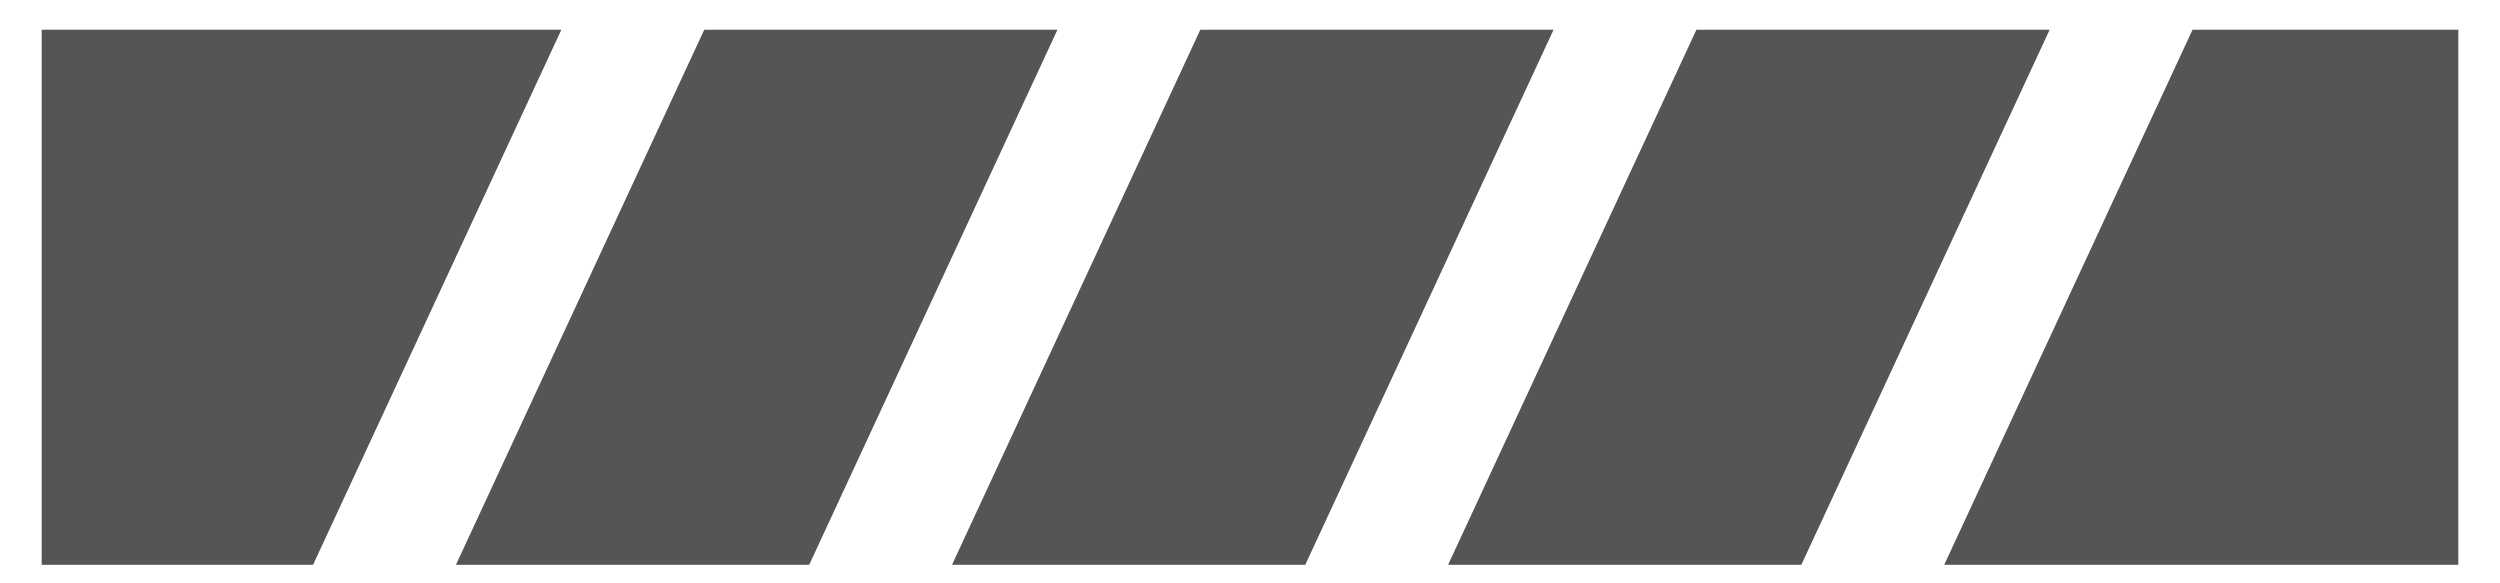 ﻿<?xml version="1.0" encoding="utf-8"?>
<svg version="1.1" xmlns:xlink="http://www.w3.org/1999/xlink" width="60px" height="14px" xmlns="http://www.w3.org/2000/svg">
  <g transform="matrix(1 0 0 1 -613 -723 )">
    <path d="M 34.754 13.556  L 43.232 13.556  L 49.192 0.713  L 40.714 0.713  L 34.754 13.556  Z M 25.379 0.713  L 16.902 0.713  L 10.942 13.556  L 19.42 13.556  L 25.379 0.713  Z M 31.326 13.556  L 37.286 0.713  L 28.808 0.713  L 22.848 13.556  L 31.326 13.556  Z M 13.473 0.713  L 1 0.713  L 1 13.556  L 7.513 13.556  L 13.473 0.713  Z M 46.661 13.556  L 59 13.556  L 59 0.713  L 52.621 0.713  L 46.661 13.556  Z " fill-rule="nonzero" fill="#555555" stroke="none" transform="matrix(1 0 0 1 613 723 )" />
  </g>
</svg>